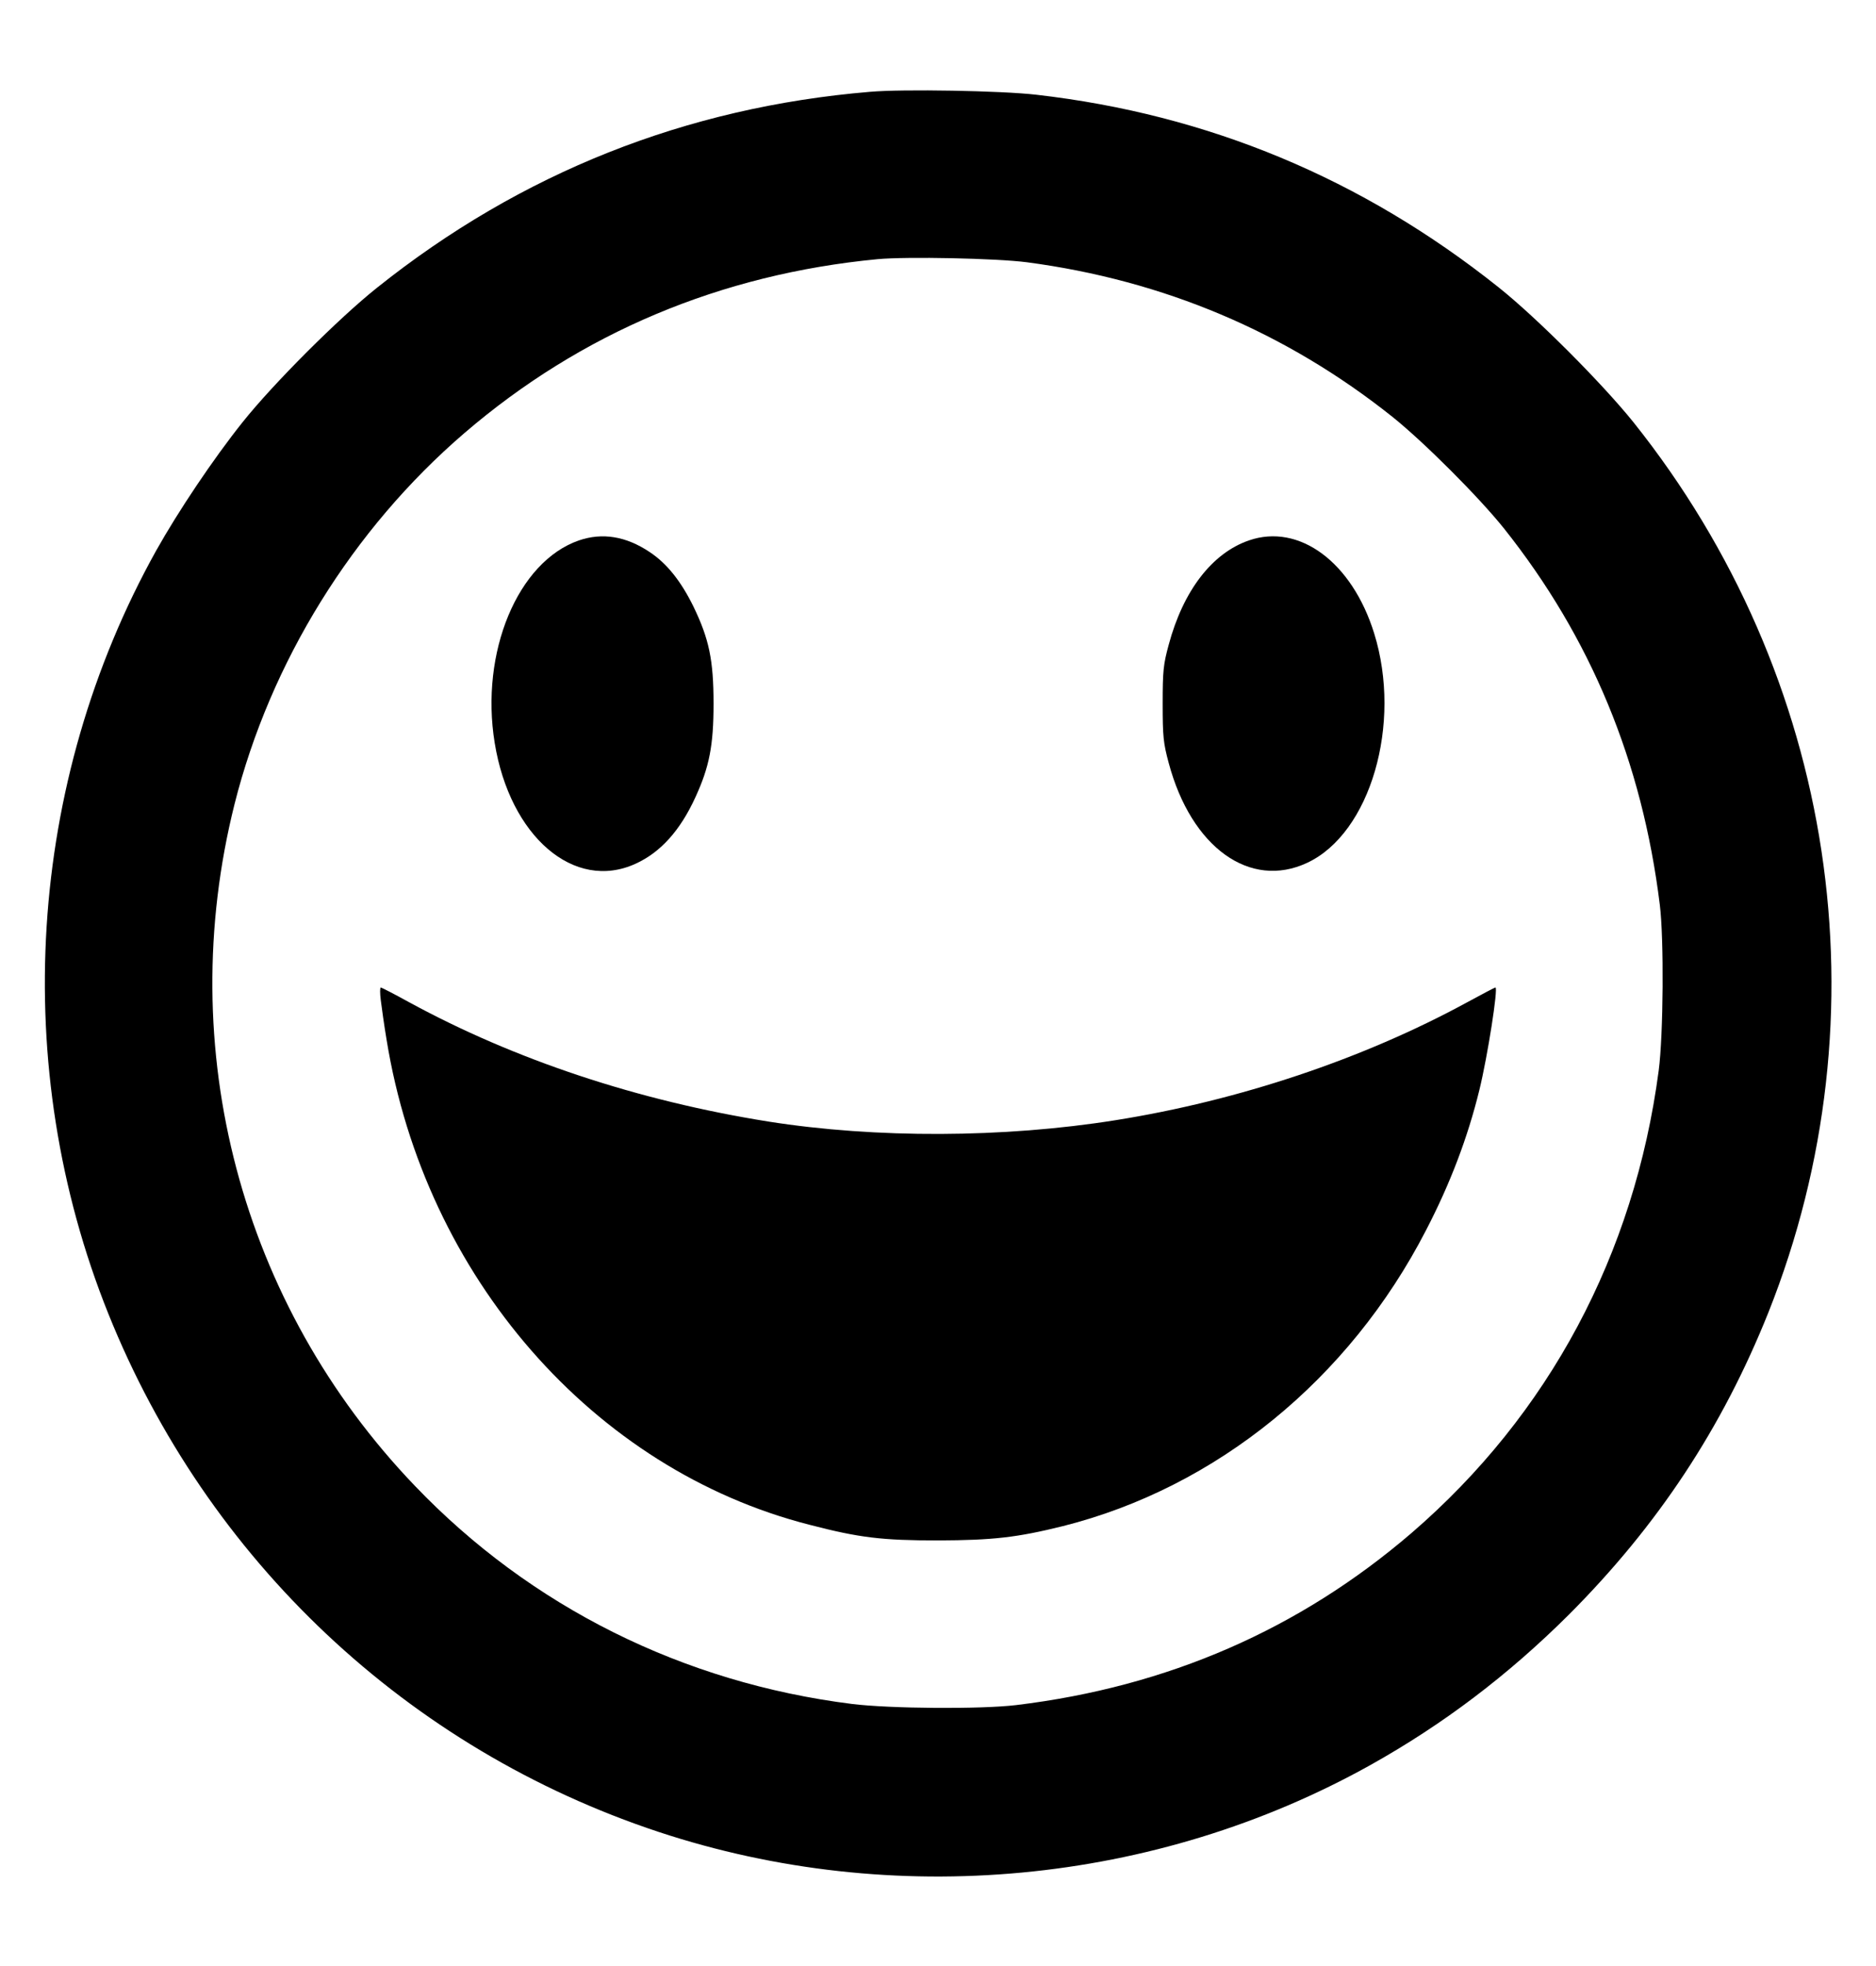<svg version="1.0" xmlns="http://www.w3.org/2000/svg"
 width="840pt" height="880pt" viewBox="0 0 840 880"
 preserveAspectRatio="xMidYMid meet">

<g transform="translate(0,880) scale(0.1,-0.1)"
fill="#000000" stroke="none">
<path d="M3895 8389 c-823 -69 -1562 -362 -2207 -877 -172 -137 -465 -430
-602 -602 -131 -164 -289 -400 -387 -575 -578 -1038 -658 -2310 -214 -3415
443 -1103 1340 -1948 2465 -2320 1050 -347 2223 -237 3185 299 326 182 618
403 891 675 398 399 685 834 892 1351 532 1336 303 2849 -604 3985 -140 174
-432 467 -604 604 -611 487 -1301 774 -2070 862 -155 18 -598 26 -745 13z
m704 -763 c611 -81 1159 -312 1636 -692 141 -113 386 -358 499 -499 389 -489
619 -1044 698 -1685 19 -153 16 -582 -5 -742 -109 -824 -492 -1540 -1107
-2070 -502 -431 -1091 -688 -1770 -770 -158 -19 -565 -16 -735 5 -757 95
-1439 435 -1957 976 -780 813 -1082 1957 -808 3051 160 636 528 1231 1030
1662 522 448 1147 711 1850 778 131 12 531 4 669 -14z"/>
<path d="M2592 6381 c-274 -95 -443 -501 -377 -906 68 -419 356 -667 631 -541
112 51 200 149 268 298 62 135 81 231 81 418 0 196 -20 290 -90 435 -56 114
-119 193 -196 244 -106 71 -212 88 -317 52z"/>
<path d="M5592 6381 c-165 -57 -294 -225 -359 -467 -24 -88 -27 -117 -27 -264
0 -147 3 -176 27 -265 101 -378 364 -567 620 -447 283 132 426 622 300 1027
-99 319 -336 494 -561 416z"/>
<path d="M1705 4323 c4 -32 15 -112 26 -177 172 -1061 925 -1924 1894 -2171
223 -58 324 -70 575 -70 247 1 353 13 559 64 688 173 1282 657 1626 1324 109
210 187 416 239 628 37 151 85 459 72 459 -3 0 -60 -30 -128 -67 -465 -253
-1020 -439 -1573 -527 -501 -80 -1074 -82 -1555 -6 -583 93 -1135 276 -1610
535 -65 36 -122 65 -125 65 -4 0 -4 -26 0 -57z"/>
</g>
</svg>
